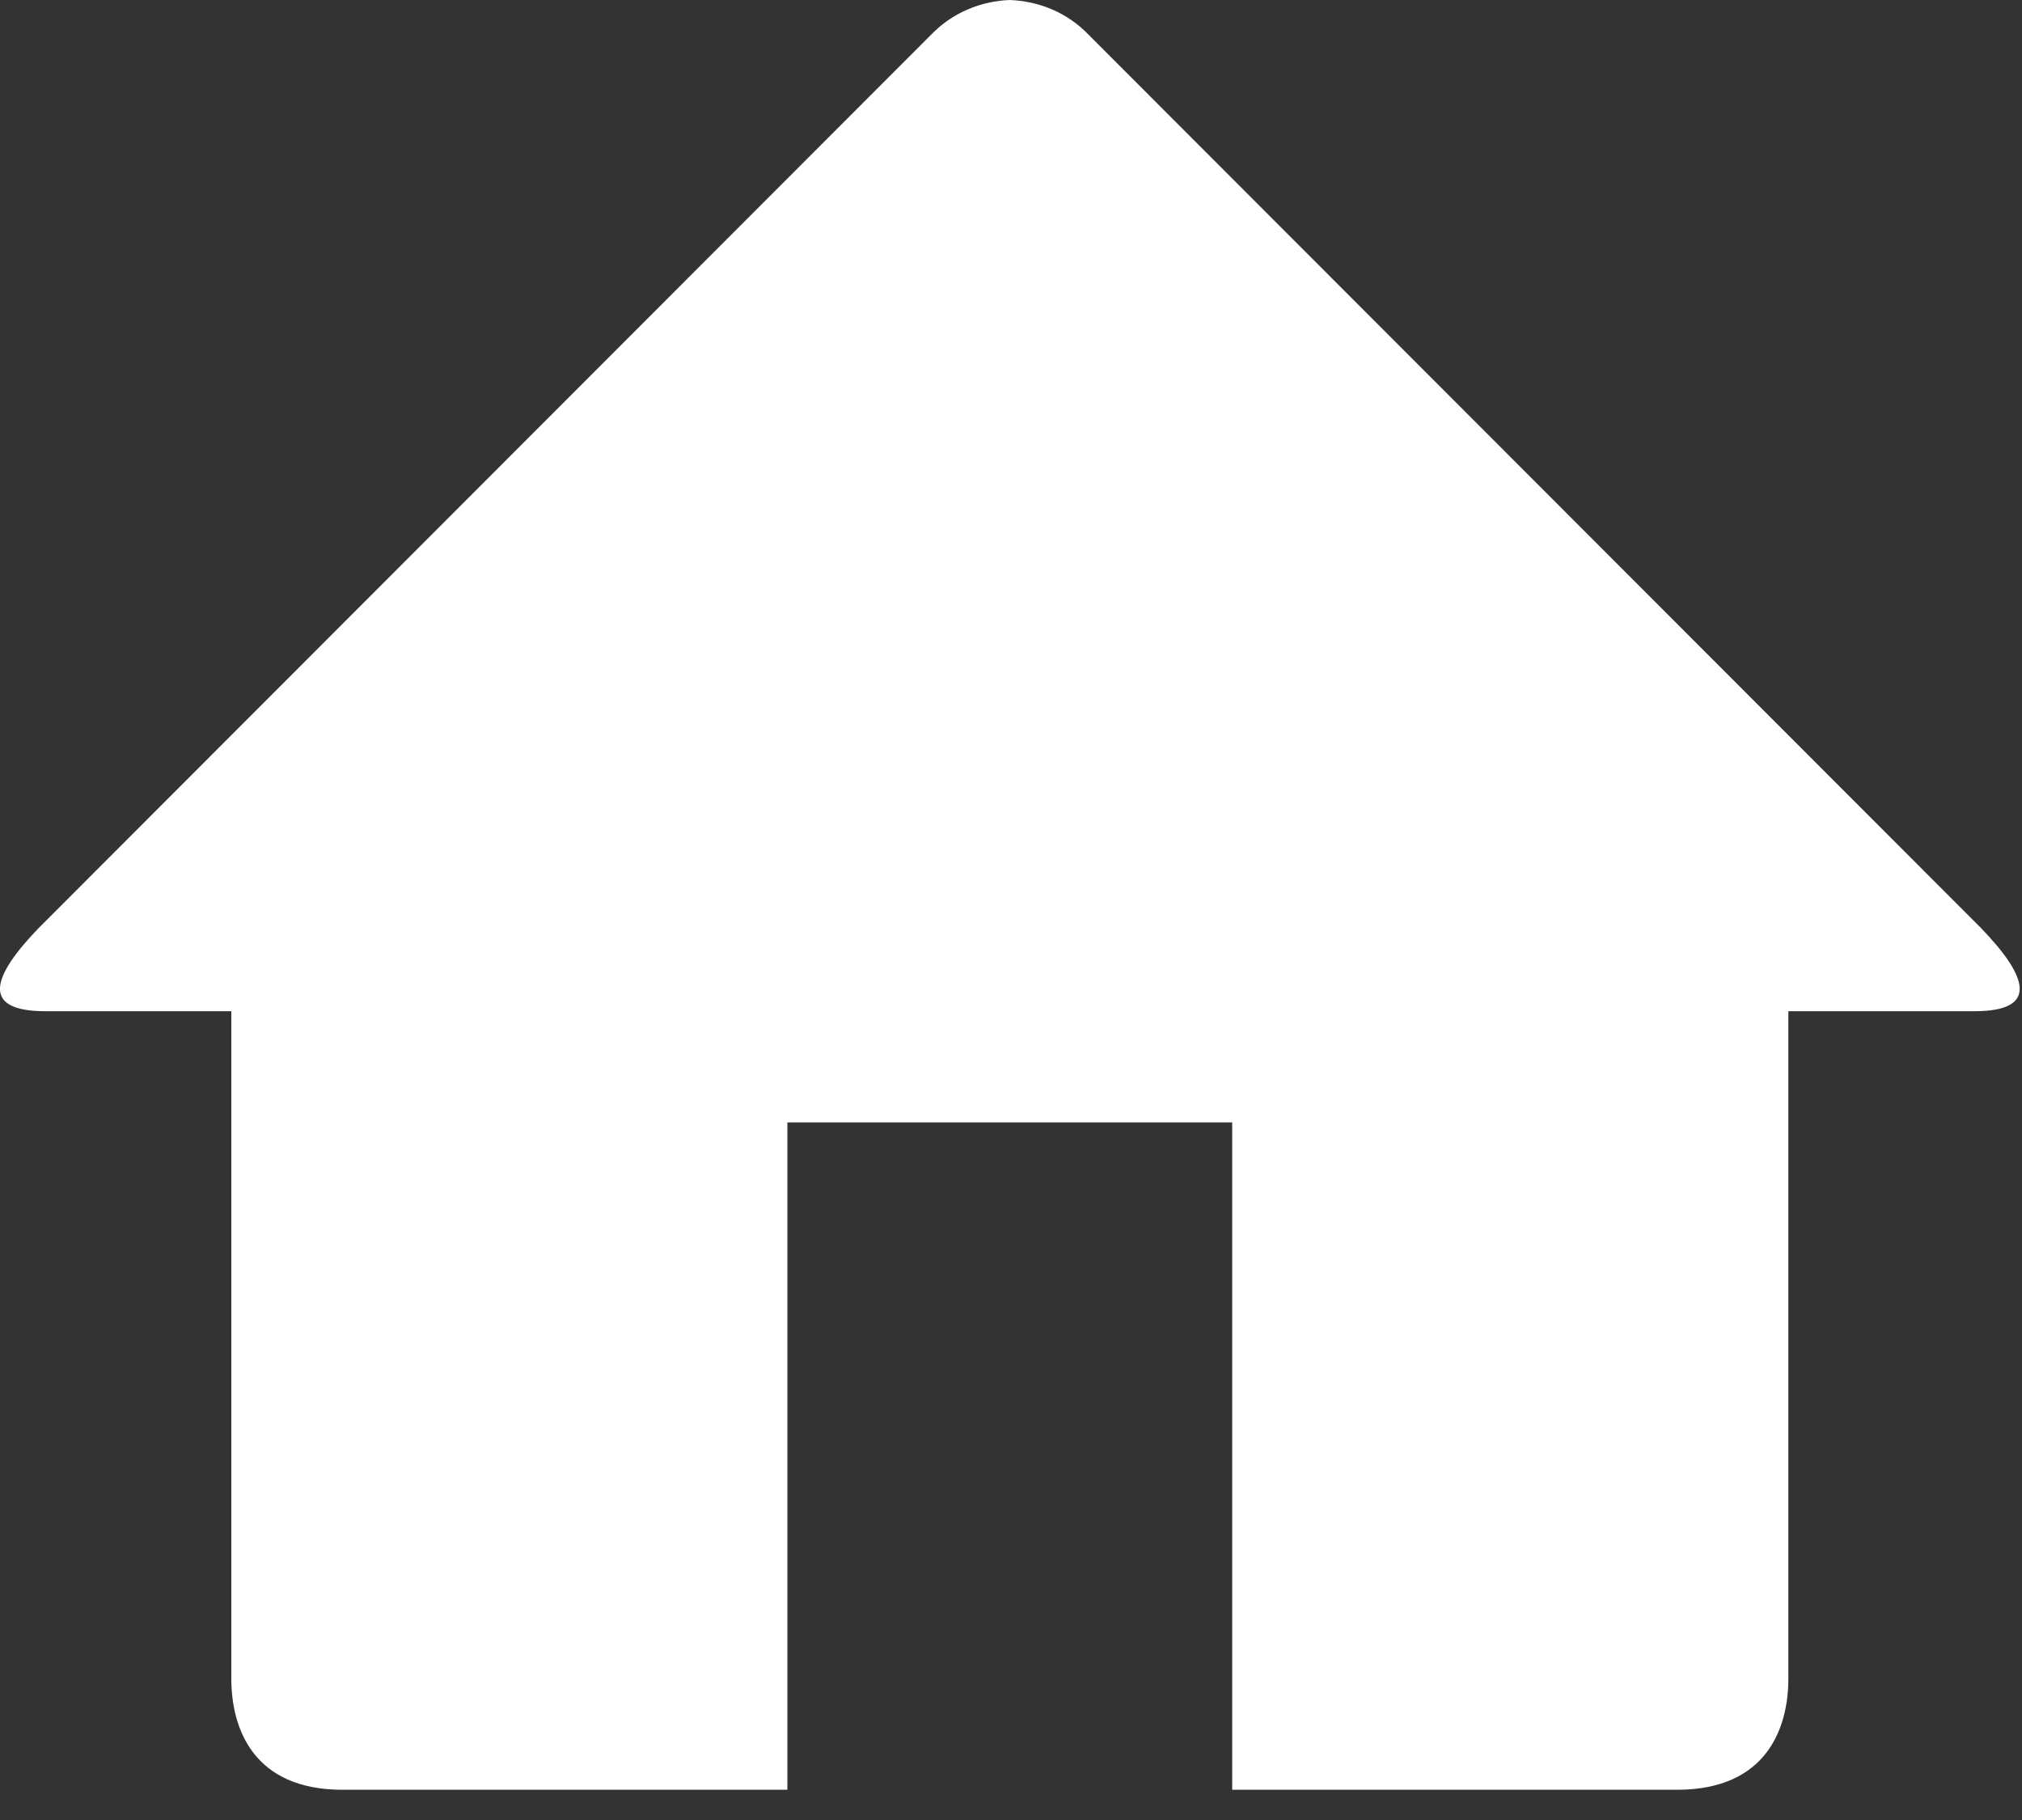 <svg width="20" height="18" viewBox="0 0 20 18" fill="none" xmlns="http://www.w3.org/2000/svg">
<rect x="0" y="0" width="20" height="18" fill="#333333" stroke="none"/>
<path d="M19.528 10.001H17.689V16.601C17.689 17.091 17.475 17.701 16.588 17.701H12.188V11.101H7.788V17.701H3.388C2.502 17.701 2.288 17.091 2.288 16.601V10.001H0.449C-0.209 10.001 -0.068 9.645 0.383 9.178L9.21 0.343C9.424 0.121 9.706 0.011 9.988 0C10.271 0.011 10.553 0.12 10.767 0.343L19.593 9.177C20.045 9.645 20.186 10.001 19.528 10.001Z" fill="white"/>
</svg>
